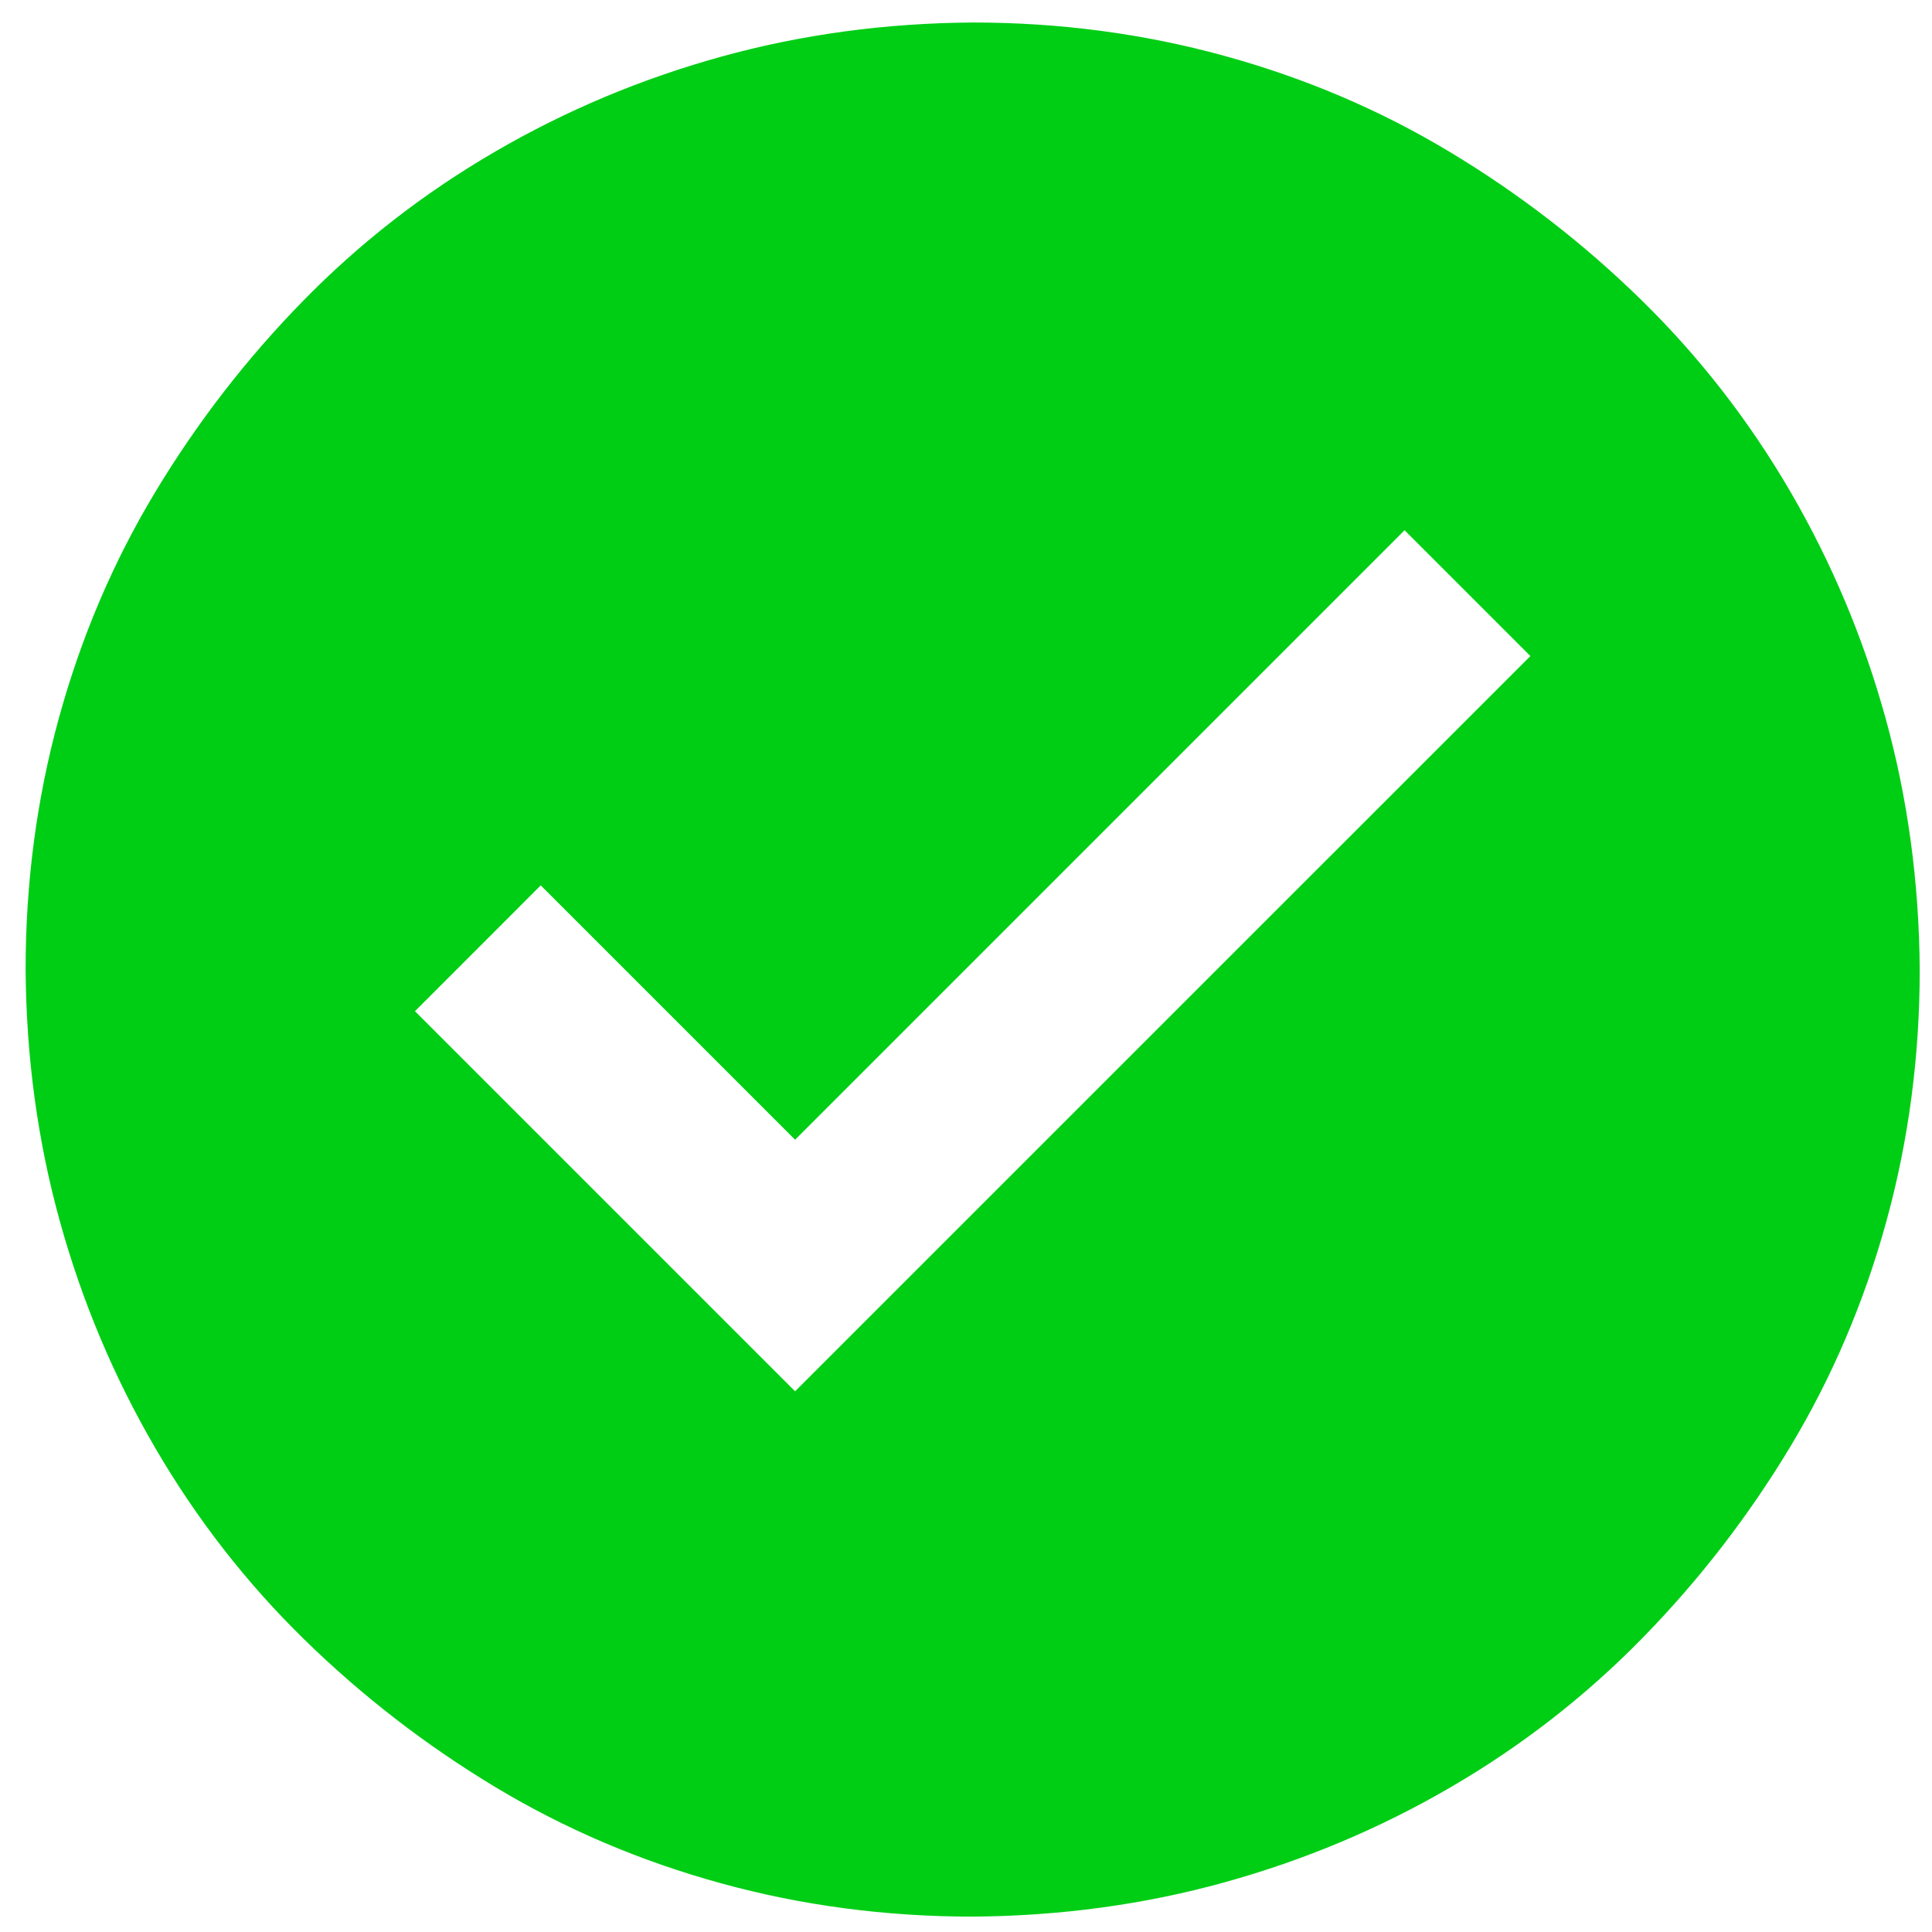 <svg width="51" height="51" viewBox="0 0 51 51" fill="none" xmlns="http://www.w3.org/2000/svg">
<path d="M25.676 0.594C27.971 0.594 30.184 0.887 32.316 1.473C34.449 2.059 36.434 2.905 38.273 4.012C40.113 5.119 41.797 6.421 43.327 7.918C44.857 9.416 46.167 11.1 47.258 12.972C48.348 14.844 49.187 16.837 49.773 18.953C50.358 21.069 50.66 23.283 50.676 25.594C50.676 27.889 50.383 30.102 49.797 32.235C49.211 34.367 48.365 36.352 47.258 38.192C46.151 40.031 44.849 41.715 43.352 43.245C41.854 44.775 40.17 46.086 38.298 47.176C36.426 48.267 34.432 49.105 32.316 49.691C30.201 50.277 27.987 50.578 25.676 50.594C23.381 50.594 21.167 50.301 19.035 49.715C16.903 49.129 14.917 48.283 13.078 47.176C11.239 46.069 9.554 44.767 8.024 43.27C6.494 41.772 5.184 40.088 4.094 38.216C3.003 36.344 2.165 34.35 1.579 32.235C0.993 30.119 0.692 27.905 0.676 25.594C0.676 23.299 0.969 21.085 1.555 18.953C2.141 16.821 2.987 14.835 4.094 12.996C5.201 11.157 6.503 9.473 8 7.943C9.497 6.413 11.182 5.102 13.054 4.012C14.925 2.921 16.919 2.083 19.035 1.497C21.151 0.911 23.365 0.61 25.676 0.594ZM40.398 17.318L37.077 13.997L20.988 30.086L14.274 23.372L10.954 26.693L20.988 36.727L40.398 17.318Z" fill="#00CE15"/>
</svg>
